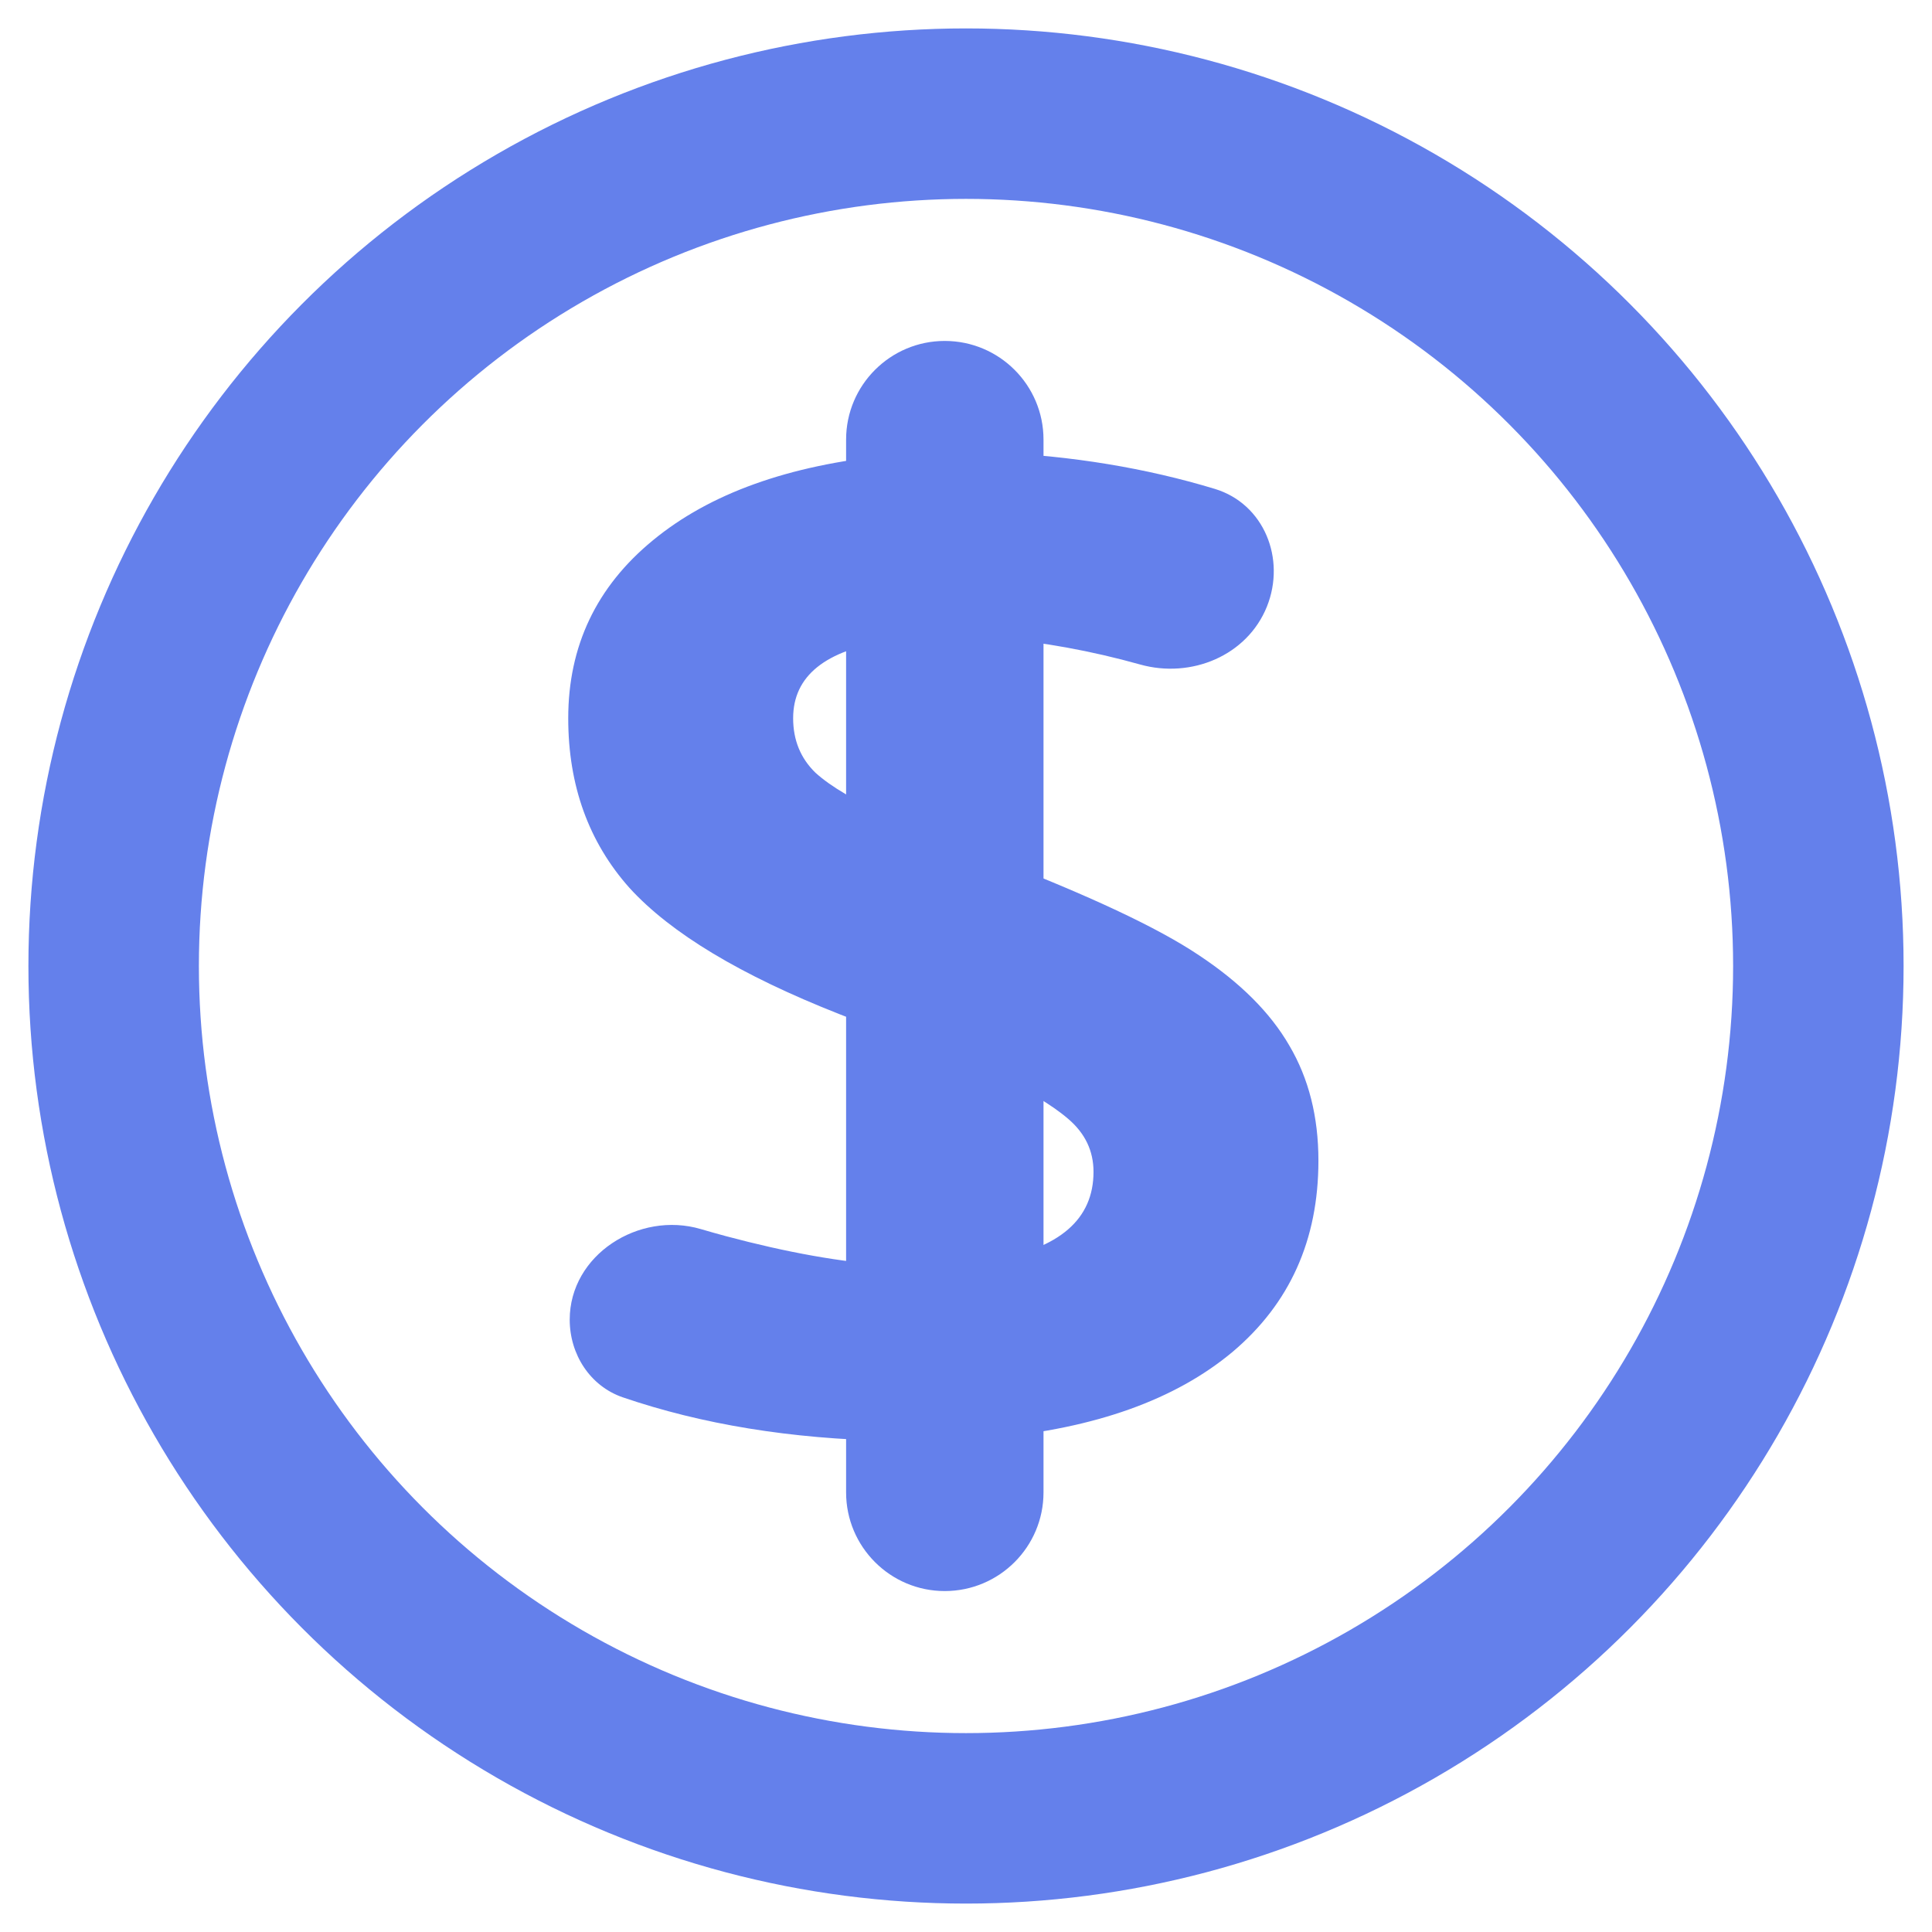 <svg width="17" height="17" viewBox="0 0 17 17" fill="none" xmlns="http://www.w3.org/2000/svg">
<circle cx="8.5" cy="8.5" r="7.5" stroke="#6480EB" stroke-width="1.5"/>
<path d="M11.601 10.213C11.601 10.91 11.349 11.471 10.845 11.896C10.341 12.317 9.635 12.569 8.728 12.652V13.389H7.827V12.678C6.958 12.661 6.175 12.533 5.479 12.295C5.192 12.196 5.013 11.917 5.013 11.612C5.013 11.043 5.621 10.654 6.167 10.815C6.239 10.836 6.312 10.857 6.387 10.877C6.926 11.021 7.406 11.107 7.827 11.133V9.095L7.387 8.924C6.519 8.582 5.903 8.212 5.539 7.813C5.18 7.41 5 6.912 5 6.32C5 5.685 5.248 5.163 5.743 4.756C6.243 4.343 6.937 4.094 7.827 4.006V3.611H8.728V3.98C9.429 4.01 10.083 4.118 10.69 4.302C11.123 4.434 11.316 4.917 11.148 5.337C10.974 5.77 10.481 5.973 10.032 5.847C9.604 5.727 9.169 5.648 8.728 5.61V7.55C9.583 7.879 10.19 8.164 10.549 8.405C10.913 8.646 11.178 8.911 11.345 9.2C11.516 9.49 11.601 9.827 11.601 10.213ZM9.622 10.311C9.622 10.127 9.548 9.972 9.399 9.845C9.25 9.717 9.026 9.586 8.728 9.45V11.087C9.324 10.986 9.622 10.728 9.622 10.311ZM6.979 6.32C6.979 6.513 7.045 6.673 7.176 6.8C7.312 6.923 7.529 7.05 7.827 7.182V5.637C7.262 5.72 6.979 5.948 6.979 6.32Z" fill="#6480EB"/>
<path fill-rule="evenodd" clip-rule="evenodd" d="M8.313 3C8.793 3 9.182 3.389 9.182 3.868L9.182 13.132C9.182 13.611 8.793 14 8.313 14C7.834 14 7.445 13.611 7.445 13.132L7.445 3.868C7.445 3.389 7.834 3 8.313 3Z" fill="#6480EB"/>
</svg>
